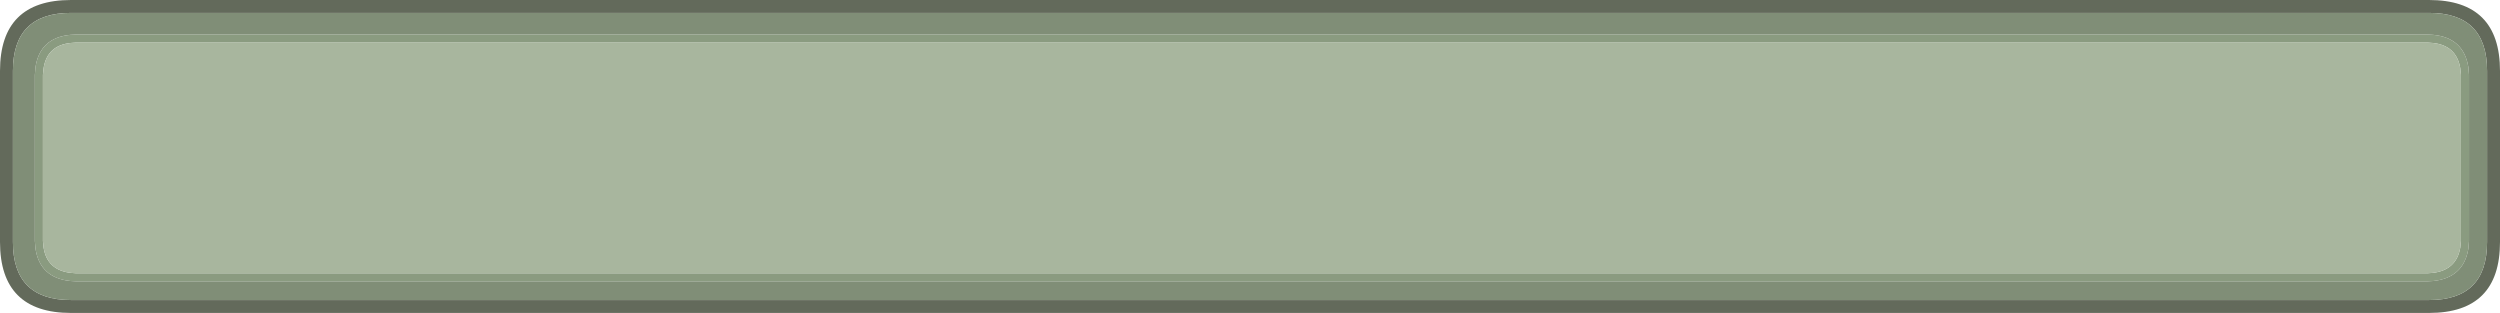 <?xml version="1.0" encoding="UTF-8" standalone="no"?>
<svg xmlns:ffdec="https://www.free-decompiler.com/flash" xmlns:xlink="http://www.w3.org/1999/xlink" ffdec:objectType="frame" height="48.5px" width="387.45px" xmlns="http://www.w3.org/2000/svg">
  <g transform="matrix(1.0, 0.0, 0.0, 1.0, -75.0, -5.0)">
    <use ffdec:characterId="765" height="48.5" transform="matrix(1.0, 0.0, 0.0, 1.0, 75.0, 5.0)" width="387.45" xlink:href="#shape0"/>
  </g>
  <defs>
    <g id="shape0" transform="matrix(1.0, 0.0, 0.0, 1.0, -75.0, -5.0)">
      <path d="M460.45 16.0 Q460.45 7.0 451.45 7.0 L86.0 7.0 Q77.0 7.0 77.0 16.0 L77.0 42.5 Q77.0 51.5 86.0 51.5 L451.45 51.5 Q460.45 51.5 460.45 42.5 L460.45 16.0 M451.45 5.0 Q462.45 5.0 462.45 16.0 L462.45 42.5 Q462.45 53.5 451.45 53.5 L86.0 53.5 Q75.0 53.5 75.0 42.5 L75.0 16.0 Q75.0 5.0 86.0 5.0 L451.45 5.0" fill="#636a5b" fill-rule="evenodd" stroke="none"/>
      <path d="M451.95 11.65 L451.9 11.65 451.25 11.6 86.75 11.6 86.1 11.65 86.05 11.65 Q82.3 12.0 81.75 15.6 L81.75 15.65 81.65 16.6 81.65 42.35 81.75 43.35 Q82.3 46.9 86.05 47.3 L86.1 47.3 86.75 47.35 451.25 47.35 451.9 47.3 451.95 47.3 Q455.7 46.9 456.3 43.35 L456.4 42.35 456.4 16.6 456.3 15.65 456.3 15.6 Q455.7 12.0 451.95 11.65 M451.25 10.35 L452.1 10.4 Q456.8 10.85 457.55 15.4 L457.65 16.6 457.65 42.35 457.55 43.55 Q456.8 48.05 452.1 48.55 L451.25 48.6 86.75 48.6 85.9 48.55 Q81.2 48.05 80.5 43.55 L80.4 42.35 80.4 16.6 80.5 15.4 Q81.2 10.85 85.9 10.4 L86.75 10.35 451.25 10.35" fill="#8a9b80" fill-rule="evenodd" stroke="none"/>
      <path d="M451.95 11.65 Q455.7 12.0 456.3 15.6 L456.3 15.65 456.4 16.6 456.4 42.35 456.3 43.35 Q455.7 46.9 451.95 47.3 L451.9 47.3 451.25 47.35 86.75 47.35 86.1 47.3 86.05 47.3 Q82.3 46.9 81.75 43.35 L81.65 42.35 81.65 16.6 81.75 15.65 81.75 15.6 Q82.3 12.0 86.05 11.65 L86.1 11.65 86.75 11.6 451.25 11.6 451.9 11.65 451.95 11.65" fill="#a8b69e" fill-rule="evenodd" stroke="none"/>
      <path d="M451.25 10.35 L86.75 10.35 85.9 10.4 Q81.2 10.85 80.5 15.4 L80.4 16.6 80.4 42.35 80.5 43.55 Q81.2 48.05 85.9 48.55 L86.75 48.6 451.25 48.6 452.1 48.55 Q456.8 48.05 457.55 43.55 L457.65 42.35 457.65 16.6 457.55 15.4 Q456.8 10.85 452.1 10.4 L451.25 10.35 M460.45 16.0 L460.45 42.5 Q460.45 51.5 451.45 51.5 L86.0 51.5 Q77.0 51.5 77.0 42.5 L77.0 16.0 Q77.0 7.0 86.0 7.0 L451.45 7.0 Q460.45 7.0 460.45 16.0" fill="#808e77" fill-rule="evenodd" stroke="none"/>
    </g>
  </defs>
</svg>
